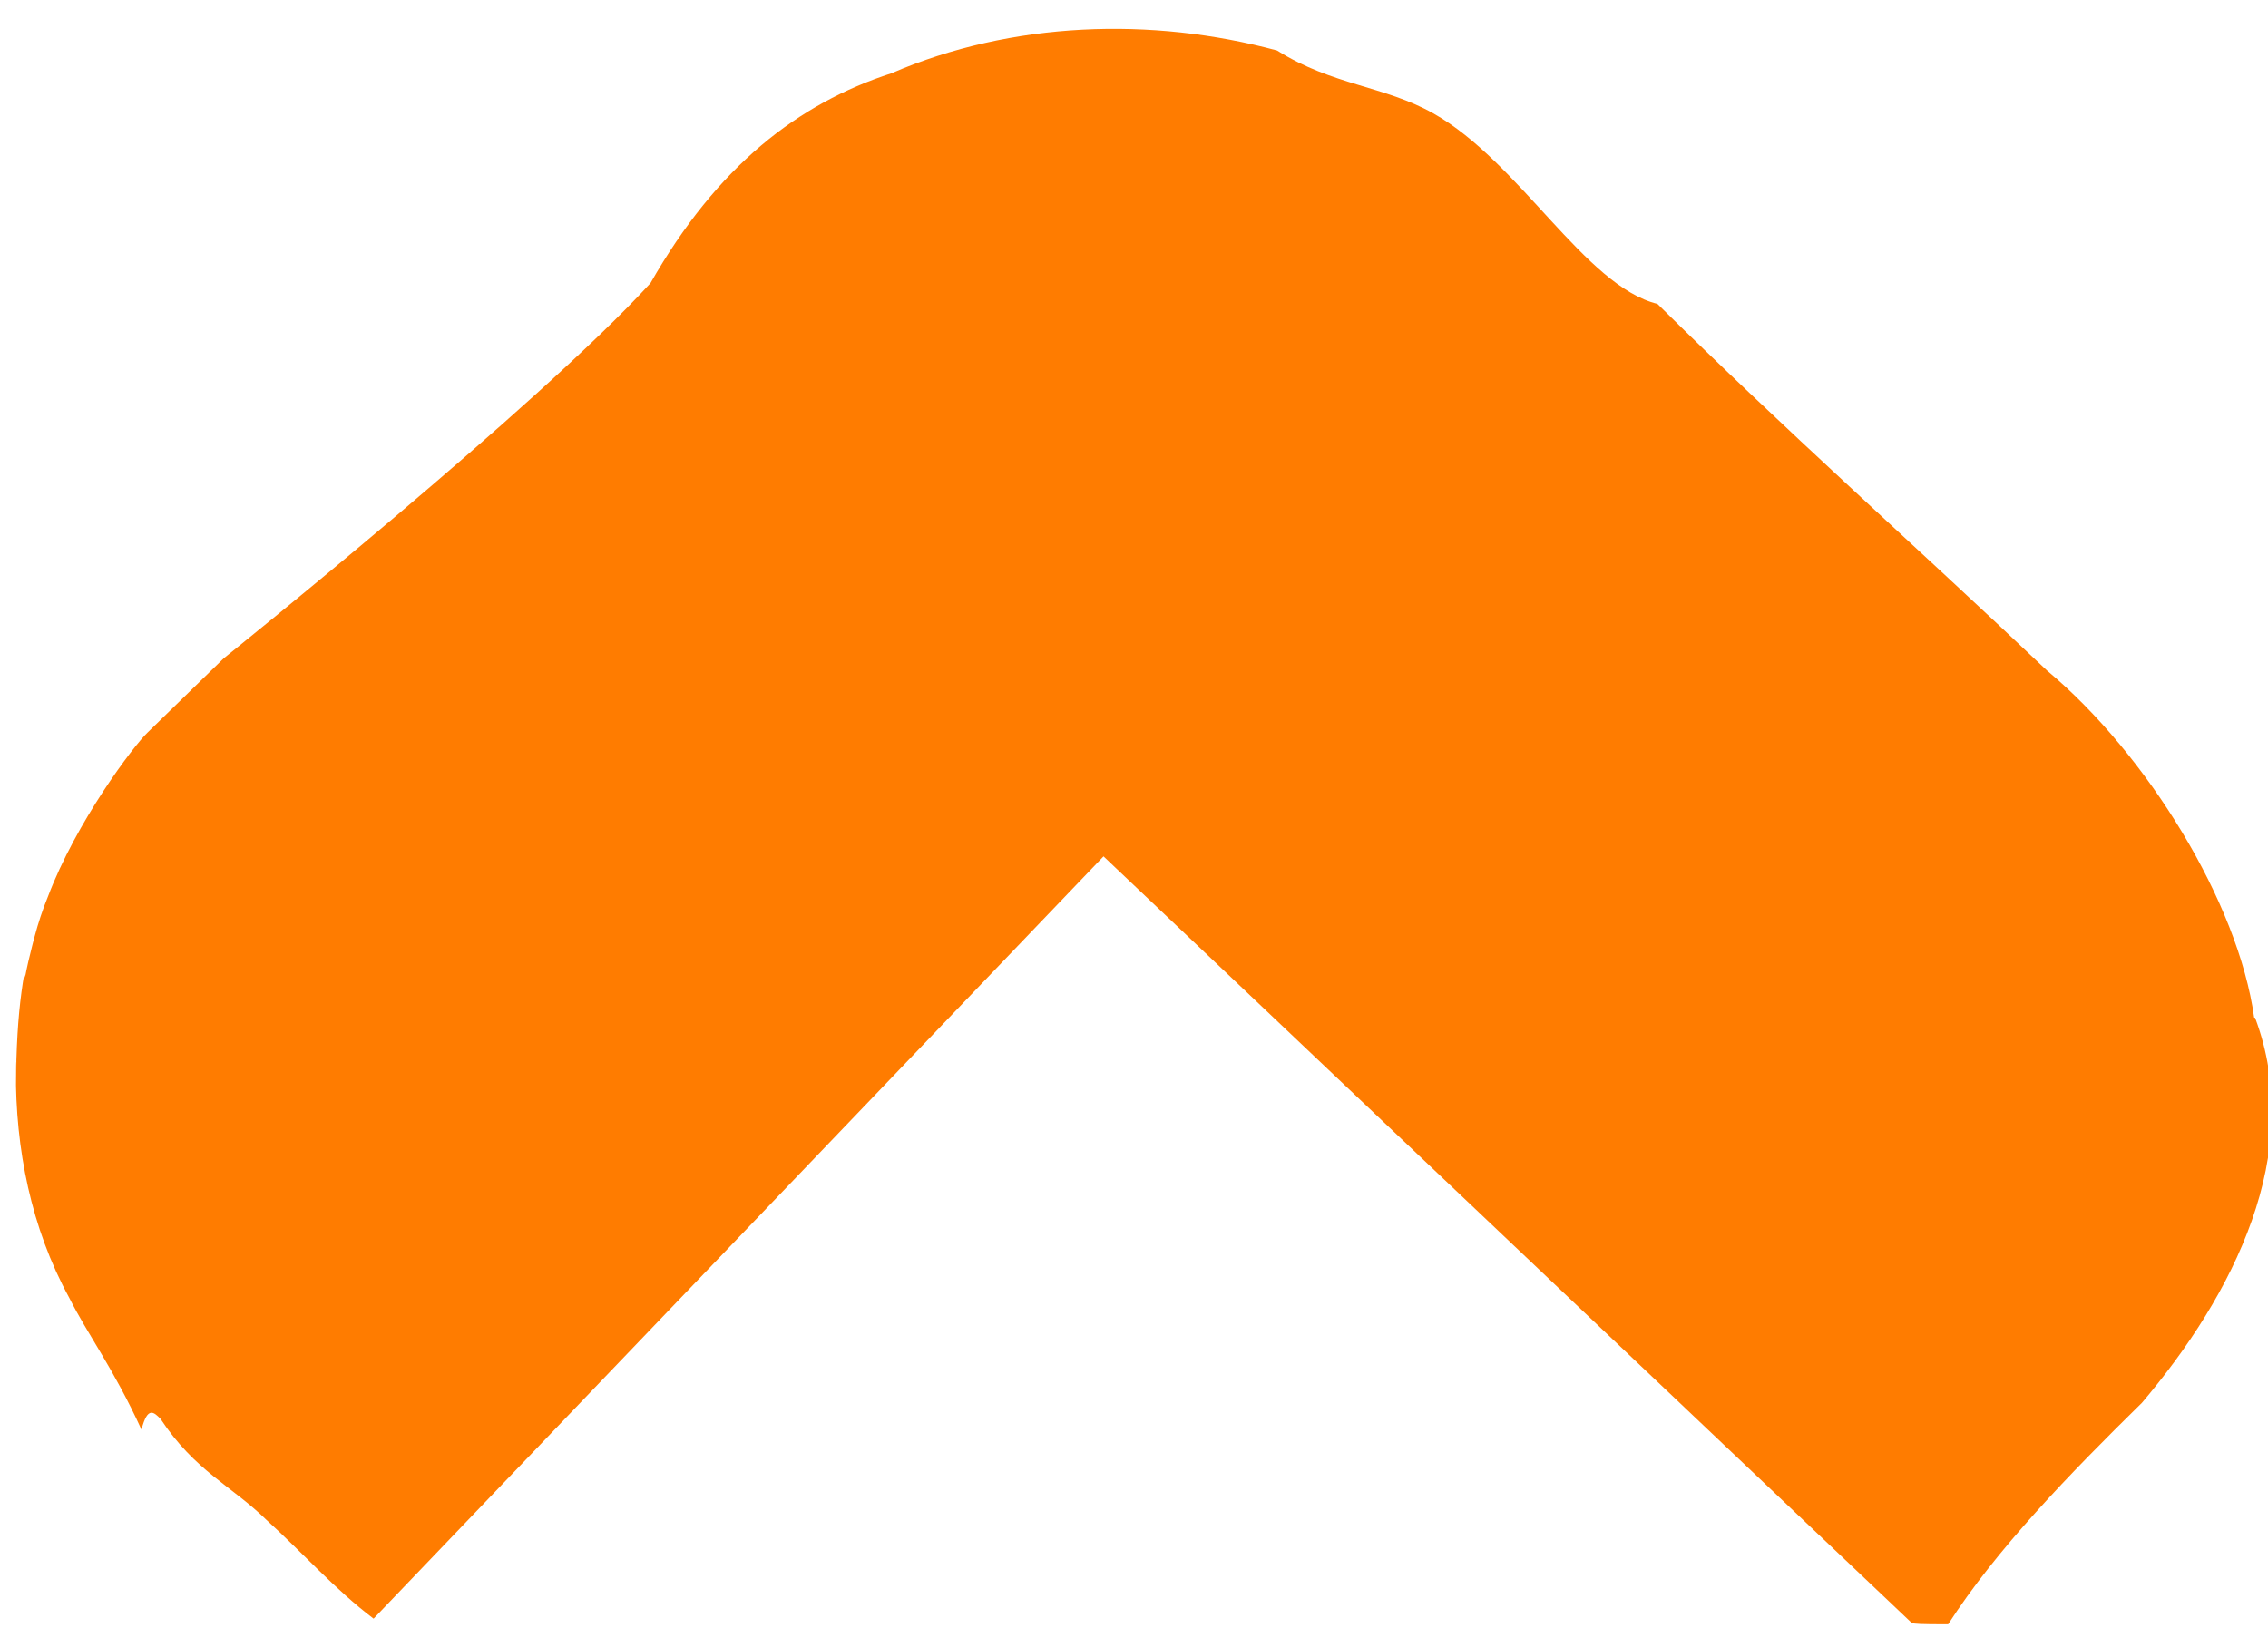 <svg 
 xmlns="http://www.w3.org/2000/svg"
 xmlns:xlink="http://www.w3.org/1999/xlink"
 width="39px" height="28px">
<path fill-rule="evenodd"  fill="#ff7c00"
 d="M15.330,1.260 C13.723,1.781 12.333,2.856 11.185,4.87 C9.273,6.97 3.849,11.321 3.849,11.321 C3.824,11.348 2.565,12.570 2.539,12.598 C2.299,12.825 1.310,14.137 0.824,15.423 C0.733,15.645 0.658,15.873 0.596,16.106 C0.586,16.139 0.578,16.173 0.569,16.207 C0.564,16.229 0.557,16.252 0.552,16.274 C0.506,16.452 0.464,16.633 0.429,16.816 L0.418,16.744 C0.347,17.165 0.301,17.593 0.282,18.23 C0.281,18.39 0.280,18.55 0.279,18.71 C0.276,18.156 0.275,18.242 0.273,18.328 C0.273,18.353 0.272,18.379 0.273,18.404 C0.264,19.763 0.535,21.122 1.190,22.321 C1.516,22.969 1.950,23.534 2.433,24.59 C2.539,24.177 2.648,24.292 2.761,24.405 C3.350,25.3 3.988,25.560 4.582,26.143 C5.200,26.703 5.757,27.337 6.424,27.841 L18.976,14.730 L32.876,27.917 C32.933,27.930 32.990,27.938 33.50,27.938 C34.328,26.650 35.594,25.343 36.831,24.13 C38.405,22.273 39.65,19.831 38.778,17.506 L38.762,17.502 C38.487,15.52 36.921,12.973 35.20,11.533 C32.913,9.364 30.650,7.355 28.501,5.227 C27.255,4.92 26.128,2.782 24.647,1.950 C23.805,1.475 22.915,1.47 21.961,0.869 C19.801,0.286 17.398,0.366 15.330,1.260 Z"/>
</svg>